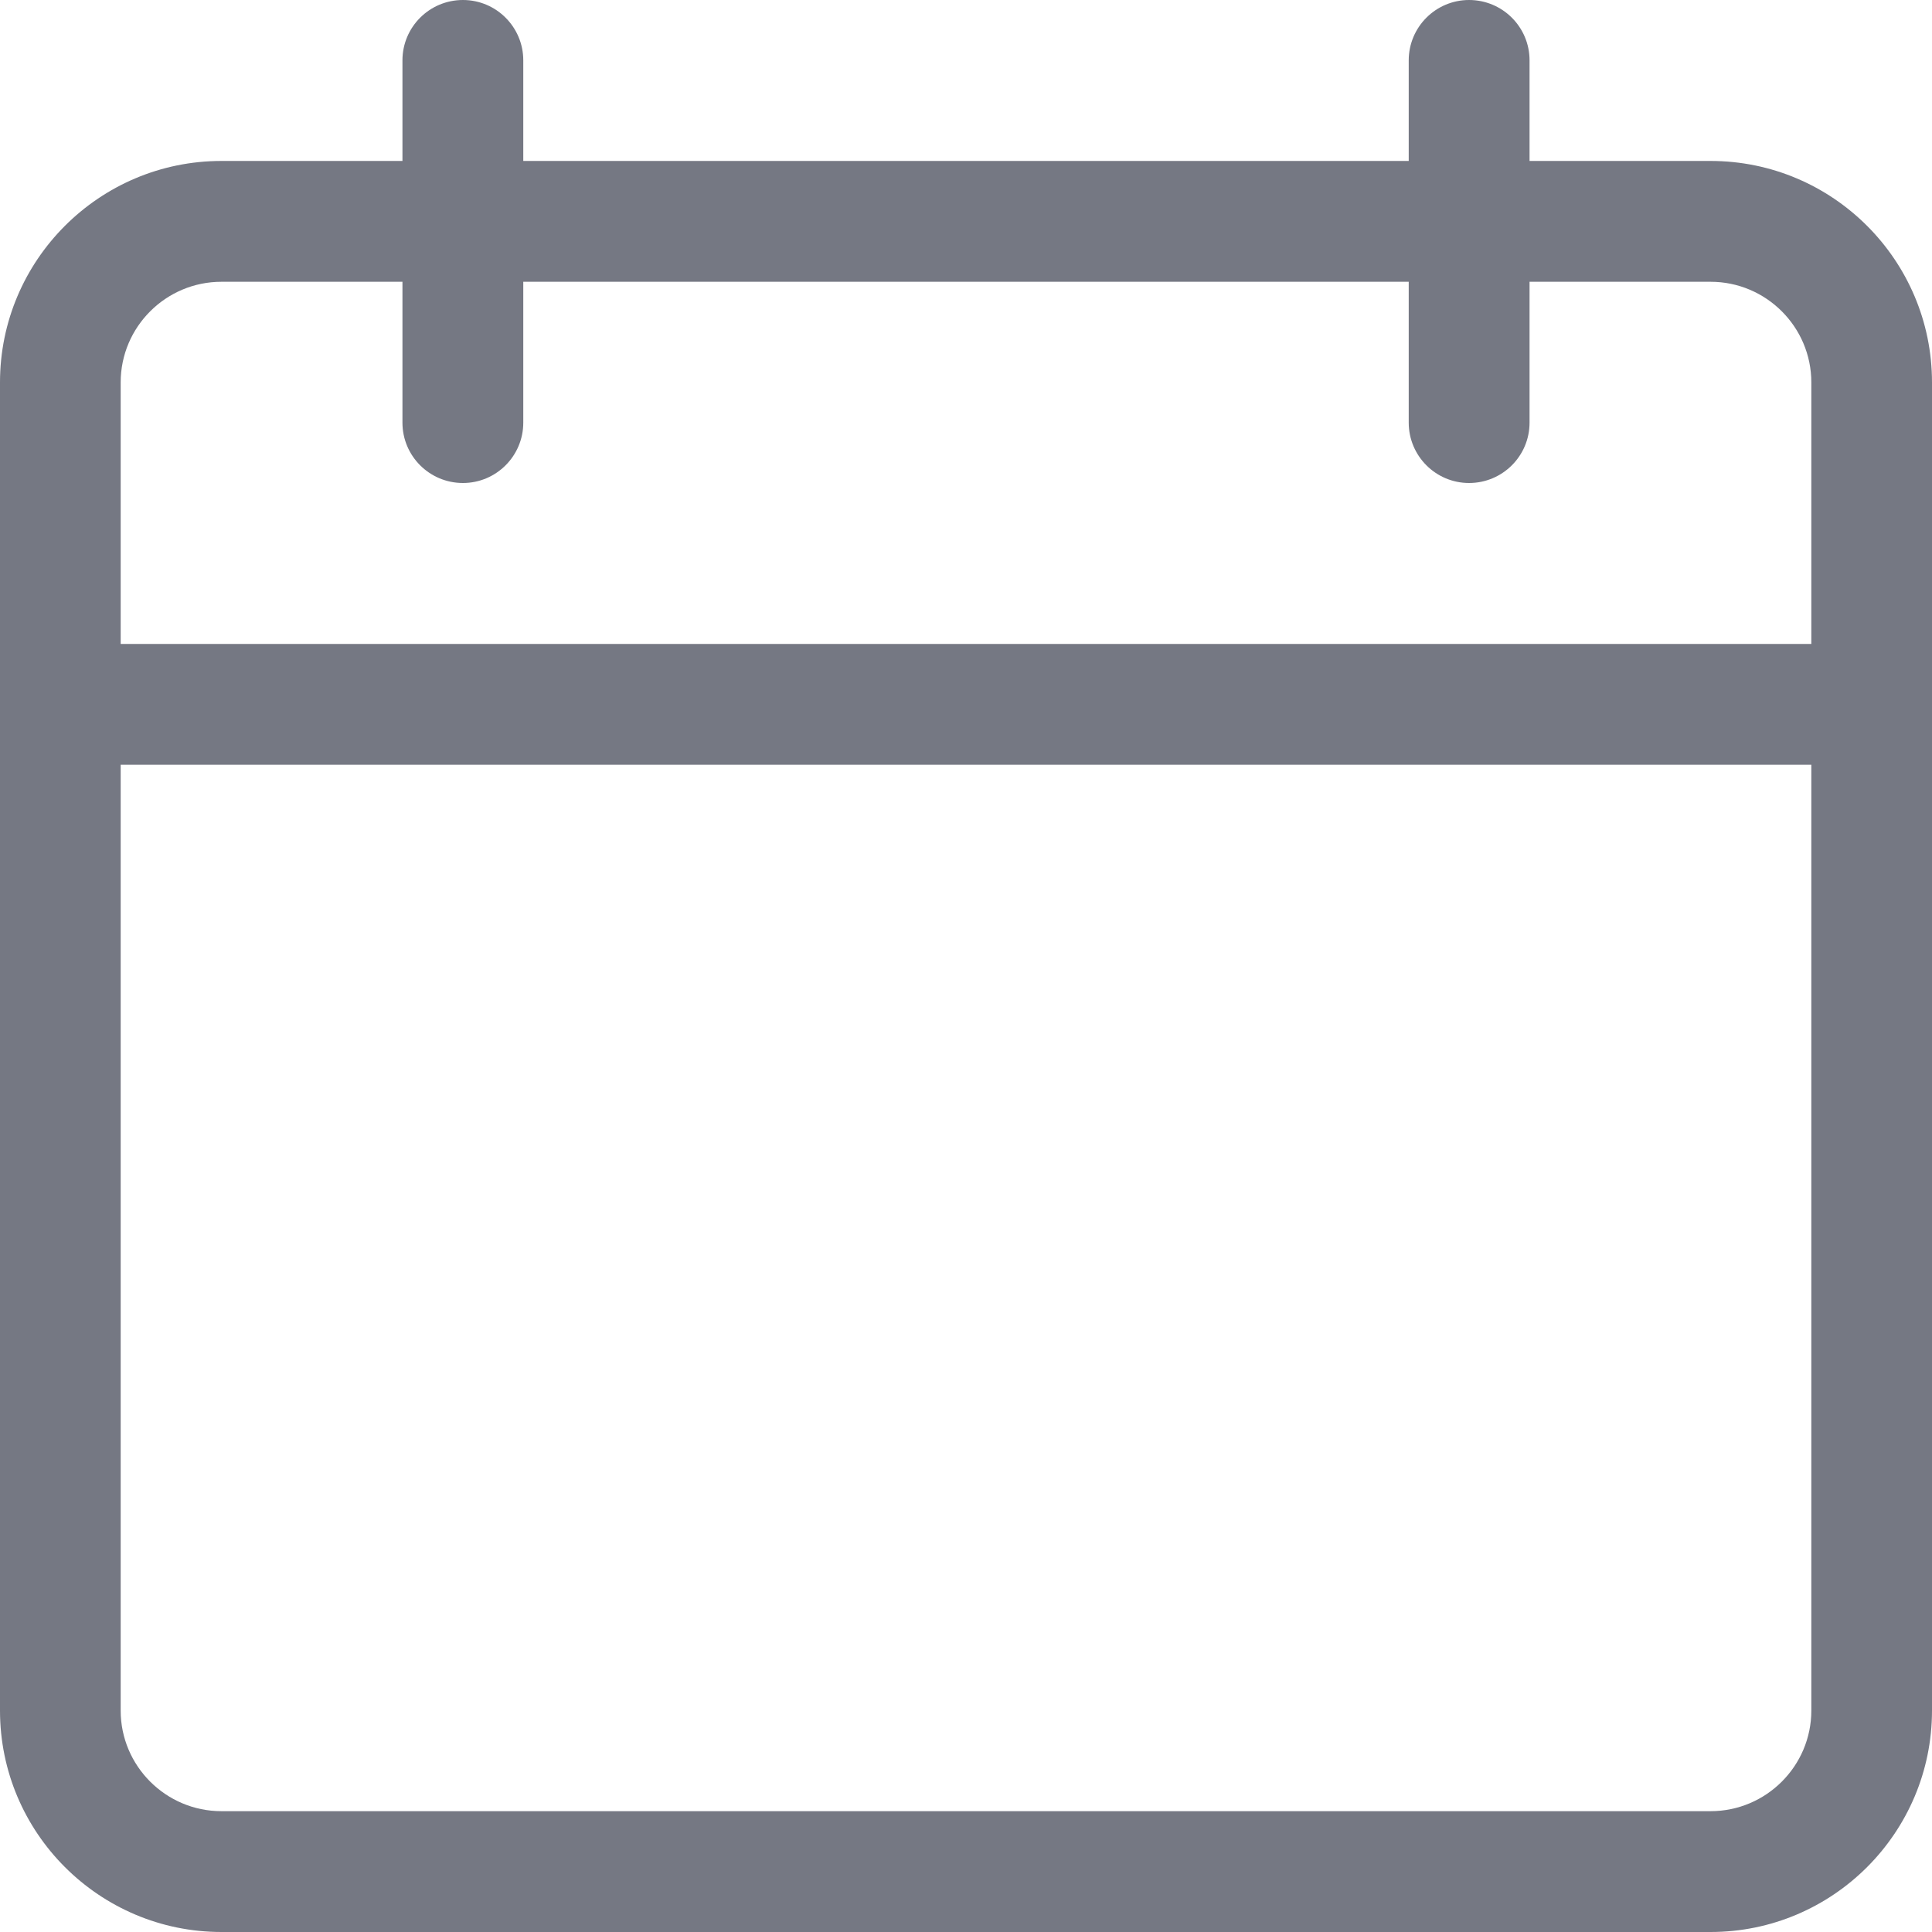 <svg width="13" height="13" viewBox="0 0 13 13" fill="none" xmlns="http://www.w3.org/2000/svg">
<g clip-path="url(#clip0)">
<path d="M11.51 13H1.49C0.668 13 0 12.332 0 11.51V2.573C0 1.751 0.668 1.083 1.49 1.083H11.51C12.332 1.083 13 1.751 13 2.573V11.51C13 12.332 12.332 13 11.51 13ZM1.49 1.896C1.116 1.896 0.812 2.2 0.812 2.573V11.51C0.812 11.883 1.116 12.187 1.49 12.187H11.51C11.884 12.187 12.188 11.883 12.188 11.51V2.573C12.188 2.2 11.884 1.896 11.51 1.896H1.49Z" fill="#757883"/>
<path d="M12.594 5.146H0.406C0.182 5.146 0 4.964 0 4.739C0 4.515 0.182 4.333 0.406 4.333H12.594C12.818 4.333 13 4.515 13 4.739C13 4.964 12.818 5.146 12.594 5.146Z" fill="#757883"/>
<path d="M3.115 3.25C2.89 3.25 2.708 3.068 2.708 2.844V0.406C2.708 0.182 2.89 0 3.115 0C3.339 0 3.521 0.182 3.521 0.406V2.844C3.521 3.068 3.339 3.25 3.115 3.25Z" fill="#757883"/>
<path d="M9.885 3.25C9.661 3.25 9.479 3.068 9.479 2.844V0.406C9.479 0.182 9.661 0 9.885 0C10.11 0 10.292 0.182 10.292 0.406V2.844C10.292 3.068 10.11 3.25 9.885 3.25Z" fill="#757883"/>
</g>
<defs>
<clipPath id="clip0">
<rect width="13" height="13" fill="white"/>
</clipPath>
</defs>
</svg>
